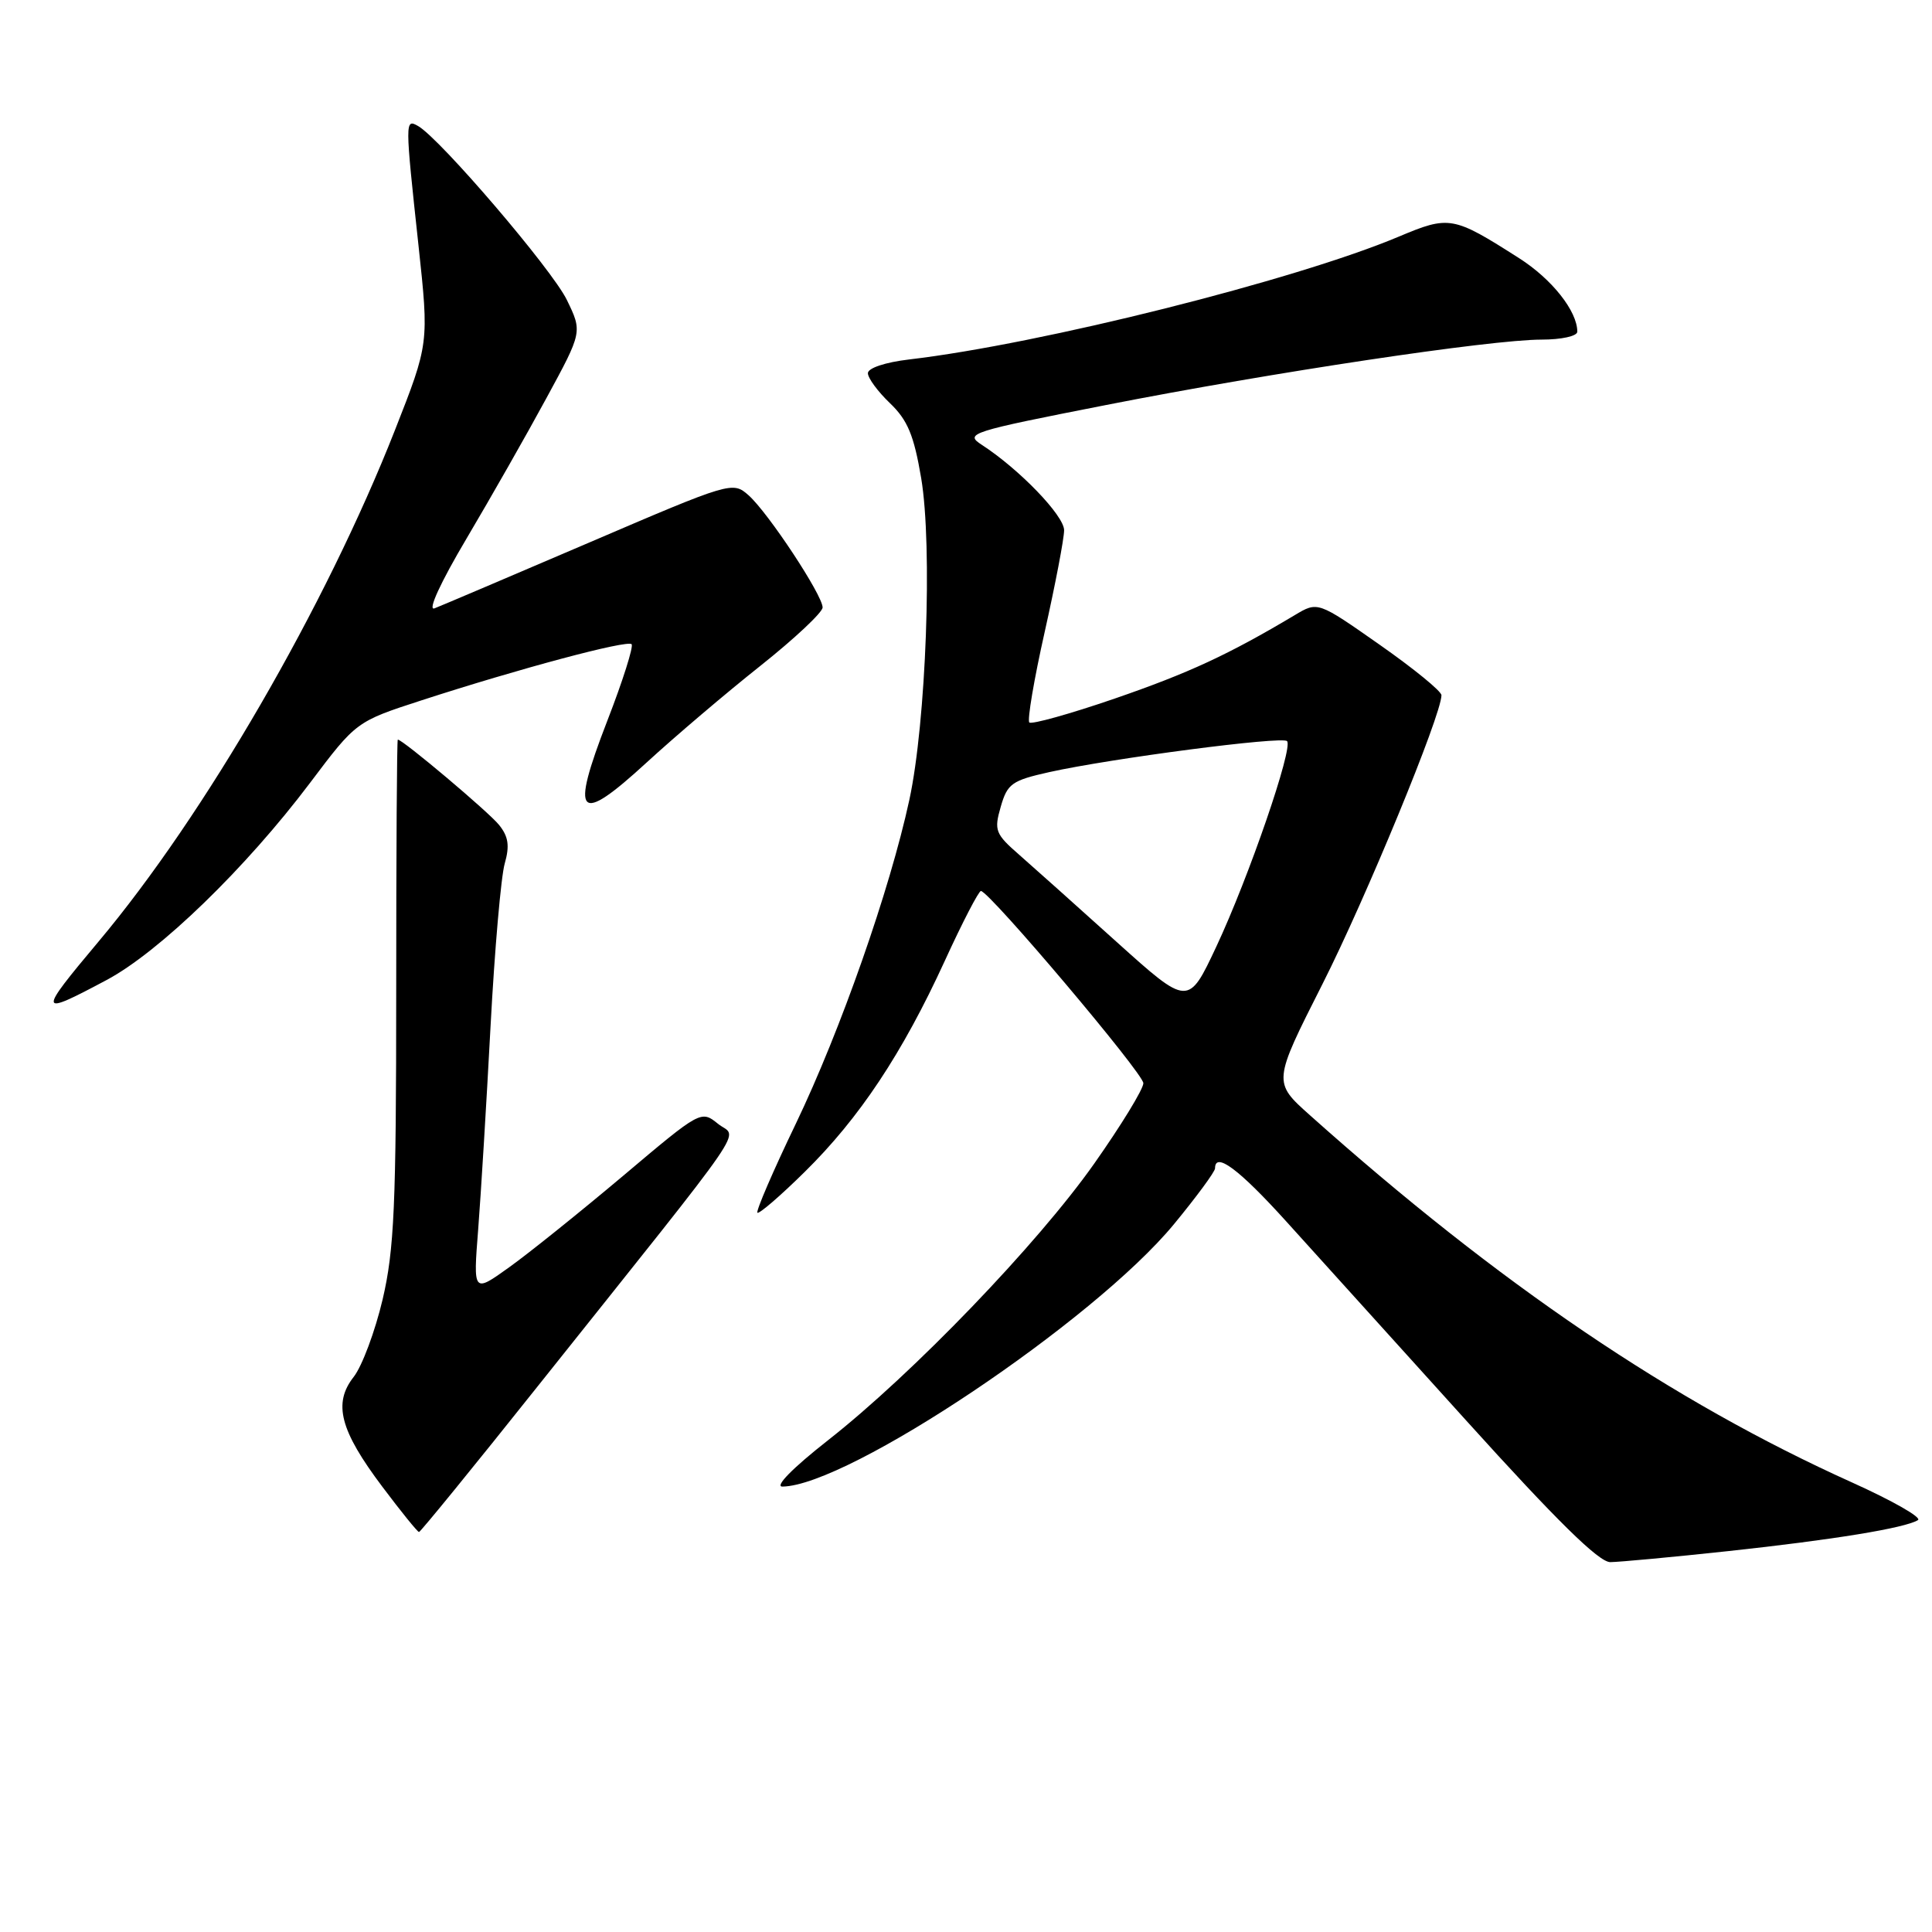 <?xml version="1.0" encoding="UTF-8" standalone="no"?>
<!DOCTYPE svg PUBLIC "-//W3C//DTD SVG 1.1//EN" "http://www.w3.org/Graphics/SVG/1.1/DTD/svg11.dtd" >
<svg xmlns="http://www.w3.org/2000/svg" xmlns:xlink="http://www.w3.org/1999/xlink" version="1.1" viewBox="0 0 256 256">
 <g >
 <path fill="currentColor"
d=" M 229.00 205.53 C 242.91 204.03 252.42 202.48 254.14 201.42 C 254.68 201.08 250.76 198.85 245.44 196.45 C 221.61 185.72 198.62 170.15 173.58 147.78 C 168.66 143.39 168.66 143.39 175.21 130.44 C 180.98 119.04 191.00 94.72 191.00 92.12 C 191.00 91.59 187.31 88.58 182.81 85.43 C 174.61 79.68 174.61 79.68 171.56 81.51 C 162.75 86.76 157.52 89.18 147.72 92.56 C 141.79 94.60 136.69 96.02 136.39 95.73 C 136.10 95.43 137.01 90.03 138.43 83.72 C 139.84 77.42 141.00 71.36 141.00 70.26 C 141.00 68.32 135.05 62.16 130.09 58.94 C 127.78 57.44 128.50 57.21 146.59 53.66 C 168.65 49.33 197.45 45.01 204.25 45.00 C 206.90 45.00 209.00 44.54 209.00 43.95 C 209.00 41.23 205.64 36.98 201.29 34.21 C 192.53 28.62 192.05 28.53 185.31 31.37 C 171.61 37.13 137.94 45.58 120.47 47.63 C 117.31 48.00 115.00 48.77 115.00 49.45 C 115.00 50.10 116.32 51.89 117.93 53.43 C 120.27 55.67 121.10 57.68 122.06 63.35 C 123.58 72.35 122.72 95.72 120.49 106.00 C 117.91 117.92 111.38 136.54 105.45 148.90 C 102.43 155.17 100.15 160.48 100.36 160.69 C 100.57 160.90 103.40 158.47 106.64 155.27 C 113.88 148.14 119.56 139.59 125.18 127.34 C 127.53 122.20 129.70 118.03 129.98 118.06 C 131.18 118.19 151.50 142.23 151.50 143.53 C 151.50 144.31 148.57 149.10 145.00 154.17 C 137.47 164.86 120.95 182.03 109.68 190.87 C 105.03 194.52 102.60 196.99 103.68 196.98 C 112.42 196.86 144.95 175.06 155.54 162.23 C 158.54 158.59 161.00 155.25 161.00 154.81 C 161.00 152.56 164.18 154.93 170.43 161.84 C 174.24 166.05 184.98 177.94 194.30 188.25 C 206.25 201.48 211.86 207.00 213.37 206.99 C 214.54 206.98 221.57 206.33 229.00 205.53 Z  M 71.20 183.75 C 100.29 147.26 97.72 151.00 95.14 148.91 C 92.90 147.10 92.84 147.13 82.57 155.80 C 76.89 160.58 70.10 166.04 67.47 167.92 C 62.70 171.34 62.70 171.34 63.36 162.92 C 63.72 158.29 64.46 146.18 65.00 136.00 C 65.54 125.83 66.39 116.11 66.88 114.42 C 67.55 112.07 67.37 110.85 66.13 109.31 C 64.76 107.60 53.37 98.00 52.71 98.00 C 52.59 98.00 52.50 112.96 52.50 131.25 C 52.50 159.78 52.24 165.59 50.70 172.18 C 49.70 176.41 47.98 181.02 46.87 182.44 C 44.11 185.95 45.04 189.53 50.67 197.01 C 53.14 200.30 55.33 203.00 55.52 203.00 C 55.71 203.00 62.77 194.34 71.20 183.75 Z  M 14.12 129.86 C 21.12 126.13 32.56 115.04 41.07 103.75 C 47.20 95.61 47.20 95.61 55.85 92.80 C 68.72 88.62 83.10 84.77 83.69 85.36 C 83.97 85.64 82.53 90.21 80.47 95.51 C 75.51 108.31 76.56 109.42 85.69 101.03 C 89.44 97.59 96.21 91.83 100.75 88.23 C 105.29 84.62 109.00 81.14 109.00 80.49 C 109.00 78.86 101.78 67.92 99.18 65.62 C 97.09 63.77 96.84 63.84 78.12 71.87 C 67.69 76.34 58.45 80.27 57.57 80.61 C 56.63 80.97 58.35 77.21 61.82 71.36 C 65.03 65.94 69.80 57.56 72.41 52.74 C 77.17 43.98 77.17 43.98 75.11 39.74 C 73.14 35.69 58.33 18.38 55.40 16.70 C 53.66 15.71 53.66 15.96 55.45 32.50 C 56.85 45.50 56.85 45.50 52.33 57.00 C 43.14 80.36 27.08 108.07 13.06 124.76 C 4.94 134.44 5.00 134.72 14.12 129.86 Z  M 147.97 124.82 C 142.76 120.12 136.95 114.93 135.07 113.28 C 131.88 110.50 131.70 110.03 132.60 106.91 C 133.48 103.84 134.07 103.42 139.03 102.31 C 147.23 100.49 169.87 97.53 170.54 98.20 C 171.39 99.06 165.47 116.26 161.17 125.43 C 157.45 133.35 157.45 133.35 147.97 124.82 Z "/>
</g>
</svg>